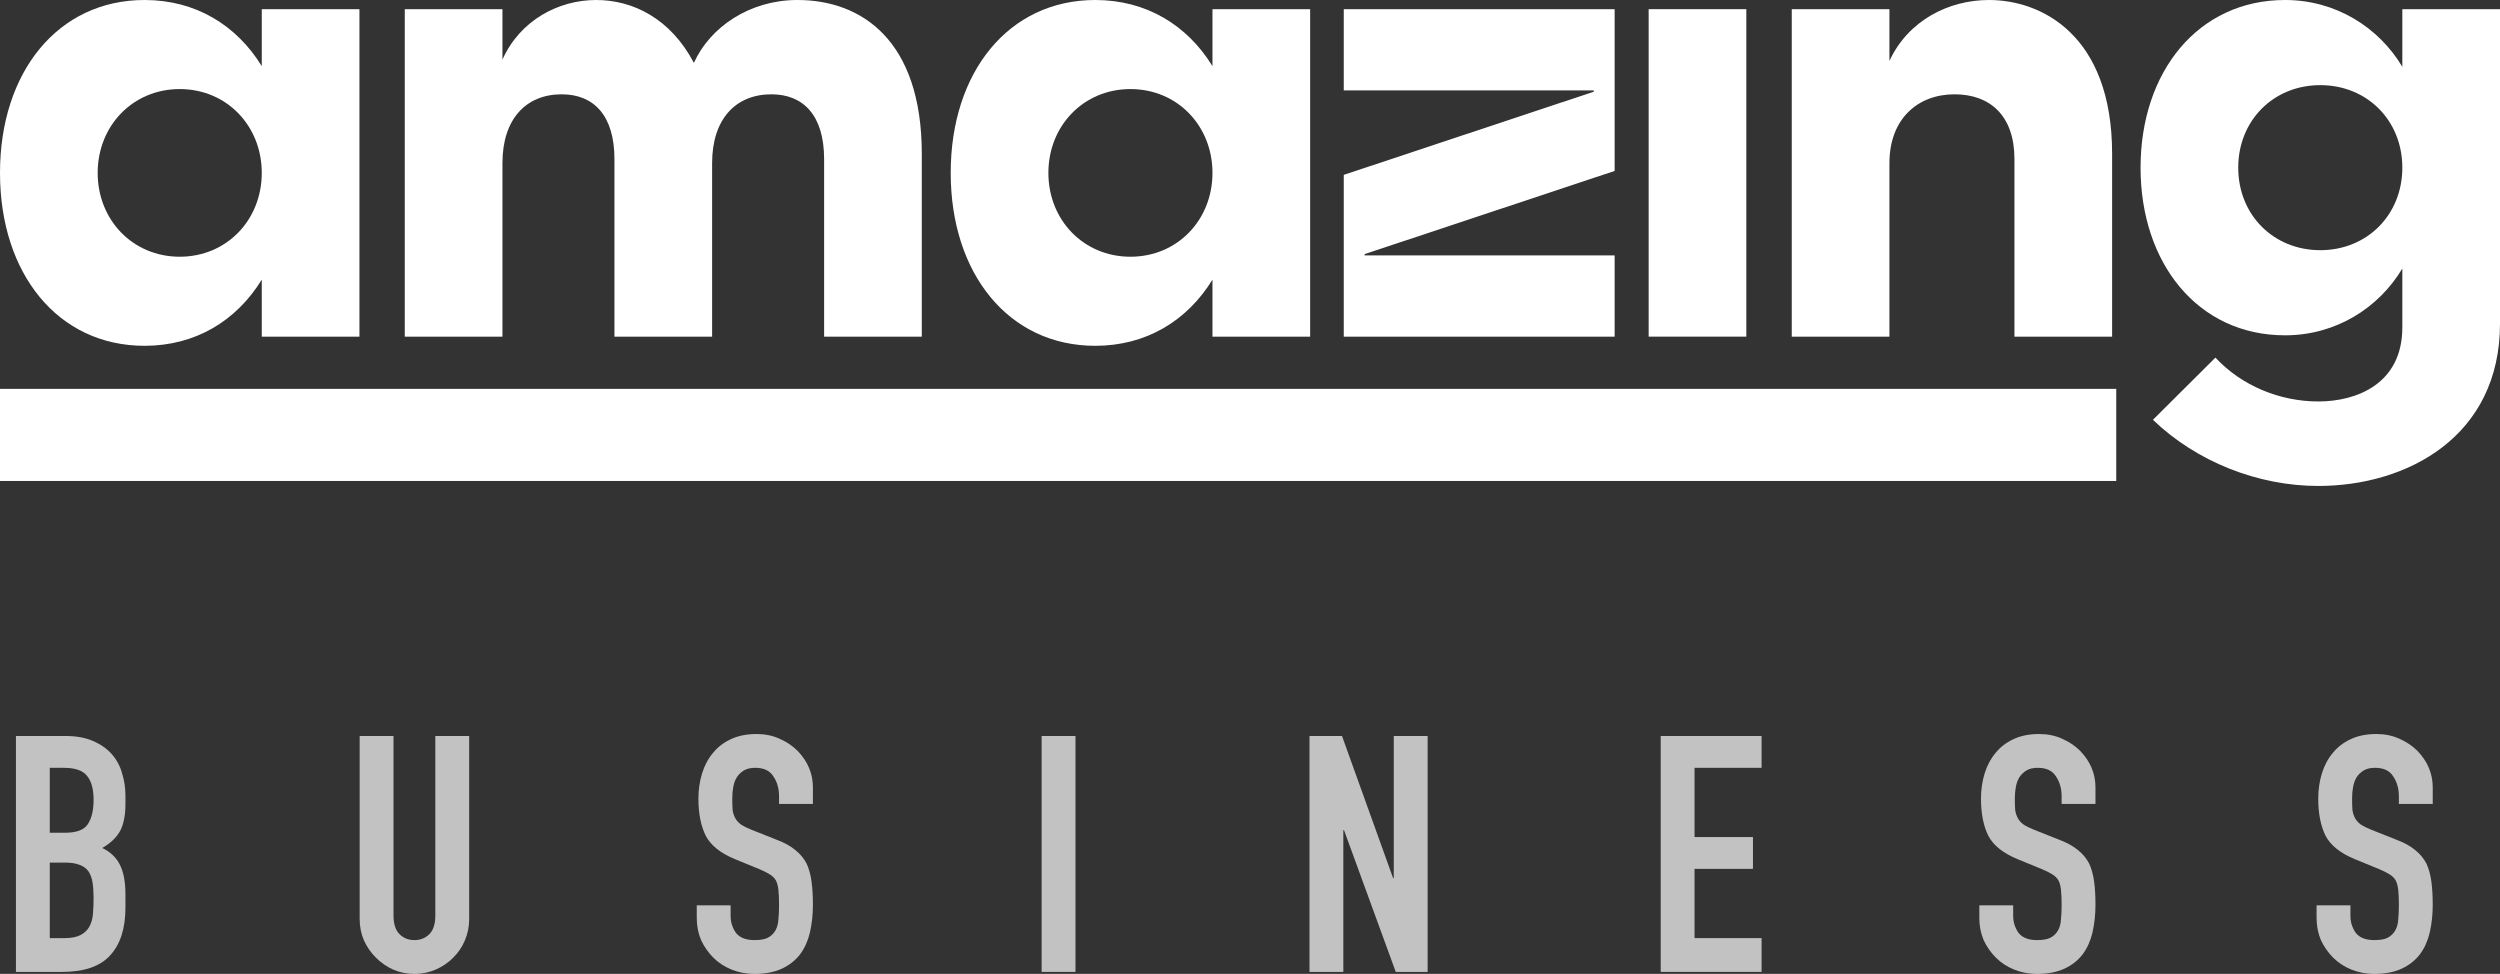 <svg width="249" height="97" viewBox="0 0 249 97" fill="none" xmlns="http://www.w3.org/2000/svg">
<rect x="0" y="0" width="249" height="97" fill="#333333" stroke="none"/>
<path d="M14.398 0C5.772 0 0 7.175 0 17.221C0 27.266 5.772 34.442 14.398 34.442C19.456 34.442 23.542 31.963 26.072 27.853V33.529H35.8V0.913H26.072V6.588C23.542 2.479 19.456 0 14.398 0ZM26.072 17.221C26.072 21.917 22.57 25.57 17.9 25.57C13.23 25.57 9.728 21.917 9.728 17.221C9.728 12.524 13.23 8.871 17.9 8.871C22.57 8.871 26.072 12.524 26.072 17.221Z" fill="white"/>
<path d="M55.945 9.393C59.123 9.393 61.199 11.481 61.199 15.851V33.529H70.927V16.242C70.927 11.872 73.262 9.393 76.829 9.393C80.007 9.393 82.082 11.481 82.082 15.851V33.529H91.81V15.329C91.81 4.044 85.844 0 79.423 0C74.688 0 70.732 2.674 69.111 6.262C66.776 1.826 63.015 0 59.383 0C55.621 0 51.795 2.022 50.044 5.936V0.913H40.315V33.529H50.044V16.242C50.044 11.872 52.378 9.393 55.945 9.393Z" fill="white"/>
<path d="M109.088 0C100.463 0 94.691 7.175 94.691 17.221C94.691 27.266 100.463 34.442 109.088 34.442C114.147 34.442 118.233 31.963 120.762 27.853V33.529H130.49V0.913H120.762V6.588C118.233 2.479 114.147 0 109.088 0ZM120.762 17.221C120.762 21.917 117.26 25.57 112.591 25.57C107.921 25.57 104.419 21.917 104.419 17.221C104.419 12.524 107.921 8.871 112.591 8.871C117.26 8.871 120.762 12.524 120.762 17.221Z" fill="white"/>
<path d="M160.818 0.913H133.839V9.002H158.743V9.132L133.839 17.416V33.529H160.818V25.44H135.914V25.309L160.818 17.025V0.913Z" fill="white"/>
<path d="M164.206 33.529H173.934V0.913H164.206V33.529Z" fill="white"/>
<path d="M194.672 9.393C198.175 9.393 200.639 11.481 200.639 15.851V33.529H210.367V15.329C210.367 3.392 203.233 0 198.11 0C194.089 0 190.068 2.022 188.187 6.066V0.913H178.459V33.529H188.187V16.242C188.187 11.872 190.976 9.393 194.672 9.393Z" fill="white"/>
<path d="M249 32.224V0.913H239.272V6.654C236.937 2.74 232.657 0 227.598 0C218.907 0 213.2 7.175 213.2 16.699C213.2 26.223 218.907 33.398 227.598 33.398C232.657 33.398 236.937 30.658 239.272 26.744V32.615C239.272 38.225 234.732 39.986 230.906 39.986C227.079 39.986 223.253 38.421 220.658 35.616L214.432 41.813C218.778 45.987 224.874 48.401 230.906 48.401C239.726 48.401 249 43.509 249 32.224ZM239.272 16.699C239.272 21.396 235.77 24.918 231.1 24.918C226.431 24.918 222.928 21.396 222.928 16.699C222.928 12.002 226.431 8.48 231.1 8.48C235.77 8.48 239.272 12.002 239.272 16.699Z" fill="white"/>
<path d="M0 38.731H210.778V47.904H0V38.731Z" fill="white"/>
<path d="M1.587 96.802V73.305H6.511C7.591 73.305 8.506 73.471 9.255 73.8C10.026 74.13 10.654 74.57 11.139 75.121C11.624 75.671 11.965 76.309 12.164 77.035C12.384 77.739 12.494 78.476 12.494 79.246V80.104C12.494 80.742 12.439 81.281 12.329 81.721C12.241 82.161 12.097 82.546 11.899 82.876C11.524 83.492 10.952 84.02 10.18 84.46C10.974 84.834 11.558 85.384 11.932 86.11C12.307 86.836 12.494 87.826 12.494 89.08V90.4C12.494 92.468 11.987 94.052 10.974 95.152C9.982 96.252 8.384 96.802 6.181 96.802H1.587ZM4.958 85.912V93.436H6.412C7.095 93.436 7.624 93.337 7.999 93.139C8.395 92.941 8.693 92.666 8.891 92.314C9.09 91.962 9.211 91.544 9.255 91.06C9.299 90.576 9.321 90.048 9.321 89.476C9.321 88.882 9.288 88.365 9.222 87.925C9.156 87.485 9.024 87.111 8.825 86.803C8.605 86.495 8.307 86.275 7.933 86.143C7.558 85.989 7.062 85.912 6.445 85.912H4.958ZM4.958 76.474V82.942H6.478C7.602 82.942 8.351 82.667 8.726 82.117C9.123 81.545 9.321 80.72 9.321 79.642C9.321 78.586 9.101 77.794 8.66 77.266C8.241 76.738 7.47 76.474 6.346 76.474H4.958Z" fill="white" fill-opacity="0.7"/>
<path d="M46.73 73.305V91.522C46.73 92.292 46.587 93.007 46.3 93.667C46.036 94.305 45.65 94.877 45.143 95.383C44.636 95.889 44.053 96.285 43.392 96.571C42.73 96.857 42.025 97 41.276 97C40.527 97 39.822 96.857 39.161 96.571C38.522 96.285 37.949 95.889 37.442 95.383C36.935 94.877 36.538 94.305 36.252 93.667C35.966 93.007 35.822 92.292 35.822 91.522V73.305H39.194V91.192C39.194 92.028 39.392 92.644 39.789 93.04C40.185 93.436 40.681 93.634 41.276 93.634C41.871 93.634 42.367 93.436 42.764 93.04C43.16 92.644 43.358 92.028 43.358 91.192V73.305H46.73Z" fill="white" fill-opacity="0.7"/>
<path d="M80.966 80.071H77.594V79.312C77.594 78.542 77.407 77.882 77.032 77.332C76.68 76.76 76.074 76.474 75.214 76.474C74.752 76.474 74.377 76.562 74.091 76.738C73.804 76.914 73.573 77.134 73.397 77.398C73.22 77.684 73.099 78.014 73.033 78.388C72.967 78.74 72.934 79.114 72.934 79.51C72.934 79.972 72.945 80.357 72.967 80.665C73.011 80.973 73.099 81.248 73.231 81.49C73.363 81.732 73.551 81.941 73.793 82.117C74.058 82.293 74.41 82.469 74.851 82.645L77.429 83.668C78.178 83.954 78.784 84.295 79.247 84.691C79.71 85.065 80.073 85.505 80.338 86.011C80.58 86.539 80.745 87.144 80.833 87.826C80.922 88.486 80.966 89.245 80.966 90.103C80.966 91.093 80.867 92.017 80.668 92.875C80.47 93.711 80.15 94.426 79.71 95.02C79.247 95.636 78.641 96.12 77.892 96.472C77.142 96.824 76.228 97 75.148 97C74.333 97 73.573 96.857 72.868 96.571C72.162 96.285 71.556 95.889 71.05 95.383C70.543 94.877 70.135 94.294 69.827 93.634C69.54 92.952 69.397 92.215 69.397 91.423V90.169H72.769V91.225C72.769 91.841 72.945 92.402 73.297 92.908C73.672 93.392 74.289 93.634 75.148 93.634C75.721 93.634 76.162 93.557 76.47 93.403C76.801 93.227 77.054 92.985 77.231 92.677C77.407 92.369 77.506 92.006 77.528 91.588C77.572 91.148 77.594 90.664 77.594 90.136C77.594 89.52 77.572 89.014 77.528 88.618C77.484 88.222 77.396 87.903 77.264 87.661C77.109 87.419 76.9 87.221 76.636 87.067C76.393 86.913 76.063 86.748 75.644 86.572L73.231 85.582C71.777 84.988 70.796 84.207 70.29 83.239C69.805 82.249 69.562 81.017 69.562 79.543C69.562 78.663 69.683 77.827 69.926 77.035C70.168 76.243 70.532 75.561 71.017 74.989C71.479 74.416 72.063 73.966 72.769 73.635C73.496 73.284 74.355 73.108 75.347 73.108C76.184 73.108 76.944 73.261 77.627 73.57C78.332 73.877 78.938 74.284 79.445 74.79C80.459 75.847 80.966 77.057 80.966 78.421V80.071Z" fill="white" fill-opacity="0.7"/>
<path d="M103.747 96.802V73.305H107.119V96.802H103.747Z" fill="white" fill-opacity="0.7"/>
<path d="M130.425 96.802V73.305H133.664L138.754 87.463H138.82V73.305H142.192V96.802H139.018L133.862 82.678H133.796V96.802H130.425Z" fill="white" fill-opacity="0.7"/>
<path d="M165.406 96.802V73.305H175.454V76.474H168.777V83.371H174.595V86.539H168.777V93.436H175.454V96.802H165.406Z" fill="white" fill-opacity="0.7"/>
<path d="M208.709 80.071H205.338V79.312C205.338 78.542 205.151 77.882 204.776 77.332C204.423 76.76 203.818 76.474 202.958 76.474C202.495 76.474 202.121 76.562 201.834 76.738C201.548 76.914 201.317 77.134 201.14 77.398C200.964 77.684 200.843 78.014 200.777 78.388C200.711 78.74 200.677 79.114 200.677 79.51C200.677 79.972 200.689 80.357 200.711 80.665C200.755 80.973 200.843 81.248 200.975 81.49C201.107 81.732 201.294 81.941 201.537 82.117C201.801 82.293 202.154 82.469 202.595 82.645L205.173 83.668C205.922 83.954 206.528 84.295 206.991 84.691C207.453 85.065 207.817 85.505 208.081 86.011C208.324 86.539 208.489 87.144 208.577 87.826C208.665 88.486 208.709 89.245 208.709 90.103C208.709 91.093 208.61 92.017 208.412 92.875C208.214 93.711 207.894 94.426 207.453 95.02C206.991 95.636 206.385 96.12 205.635 96.472C204.886 96.824 203.972 97 202.892 97C202.077 97 201.317 96.857 200.611 96.571C199.906 96.285 199.3 95.889 198.793 95.383C198.287 94.877 197.879 94.294 197.57 93.634C197.284 92.952 197.141 92.215 197.141 91.423V90.169H200.512V91.225C200.512 91.841 200.688 92.402 201.041 92.908C201.416 93.392 202.033 93.634 202.892 93.634C203.465 93.634 203.906 93.557 204.214 93.403C204.545 93.227 204.798 92.985 204.974 92.677C205.151 92.369 205.25 92.006 205.272 91.588C205.316 91.148 205.338 90.664 205.338 90.136C205.338 89.52 205.316 89.014 205.272 88.618C205.228 88.222 205.14 87.903 205.007 87.661C204.853 87.419 204.644 87.221 204.379 87.067C204.137 86.913 203.807 86.748 203.388 86.572L200.975 85.582C199.521 84.988 198.54 84.207 198.033 83.239C197.548 82.249 197.306 81.017 197.306 79.543C197.306 78.663 197.427 77.827 197.67 77.035C197.912 76.243 198.276 75.561 198.76 74.989C199.223 74.416 199.807 73.966 200.512 73.635C201.239 73.284 202.099 73.108 203.09 73.108C203.928 73.108 204.688 73.261 205.371 73.57C206.076 73.877 206.682 74.284 207.189 74.79C208.203 75.847 208.709 77.057 208.709 78.421V80.071Z" fill="white" fill-opacity="0.7"/>
<path d="M242.3 80.071H238.928V79.312C238.928 78.542 238.741 77.882 238.366 77.332C238.014 76.76 237.408 76.474 236.548 76.474C236.086 76.474 235.711 76.562 235.425 76.738C235.138 76.914 234.907 77.134 234.73 77.398C234.554 77.684 234.433 78.014 234.367 78.388C234.301 78.74 234.268 79.114 234.268 79.51C234.268 79.972 234.279 80.357 234.301 80.665C234.345 80.973 234.433 81.248 234.565 81.49C234.697 81.732 234.885 81.941 235.127 82.117C235.391 82.293 235.744 82.469 236.185 82.645L238.763 83.668C239.512 83.954 240.118 84.295 240.581 84.691C241.044 85.065 241.407 85.505 241.672 86.011C241.914 86.539 242.079 87.144 242.167 87.826C242.256 88.486 242.3 89.245 242.3 90.103C242.3 91.093 242.2 92.017 242.002 92.875C241.804 93.711 241.484 94.426 241.044 95.02C240.581 95.636 239.975 96.12 239.226 96.472C238.476 96.824 237.562 97 236.482 97C235.667 97 234.907 96.857 234.202 96.571C233.496 96.285 232.89 95.889 232.384 95.383C231.877 94.877 231.469 94.294 231.161 93.634C230.874 92.952 230.731 92.215 230.731 91.423V90.169H234.102V91.225C234.102 91.841 234.279 92.402 234.631 92.908C235.006 93.392 235.623 93.634 236.482 93.634C237.055 93.634 237.496 93.557 237.804 93.403C238.135 93.227 238.388 92.985 238.565 92.677C238.741 92.369 238.84 92.006 238.862 91.588C238.906 91.148 238.928 90.664 238.928 90.136C238.928 89.52 238.906 89.014 238.862 88.618C238.818 88.222 238.73 87.903 238.598 87.661C238.443 87.419 238.234 87.221 237.97 87.067C237.727 86.913 237.397 86.748 236.978 86.572L234.565 85.582C233.111 84.988 232.13 84.207 231.623 83.239C231.139 82.249 230.896 81.017 230.896 79.543C230.896 78.663 231.017 77.827 231.26 77.035C231.502 76.243 231.866 75.561 232.351 74.989C232.813 74.416 233.397 73.966 234.102 73.635C234.83 73.284 235.689 73.108 236.681 73.108C237.518 73.108 238.278 73.261 238.961 73.57C239.666 73.877 240.272 74.284 240.779 74.79C241.793 75.847 242.3 77.057 242.3 78.421V80.071Z" fill="white" fill-opacity="0.7"/>
</svg>
